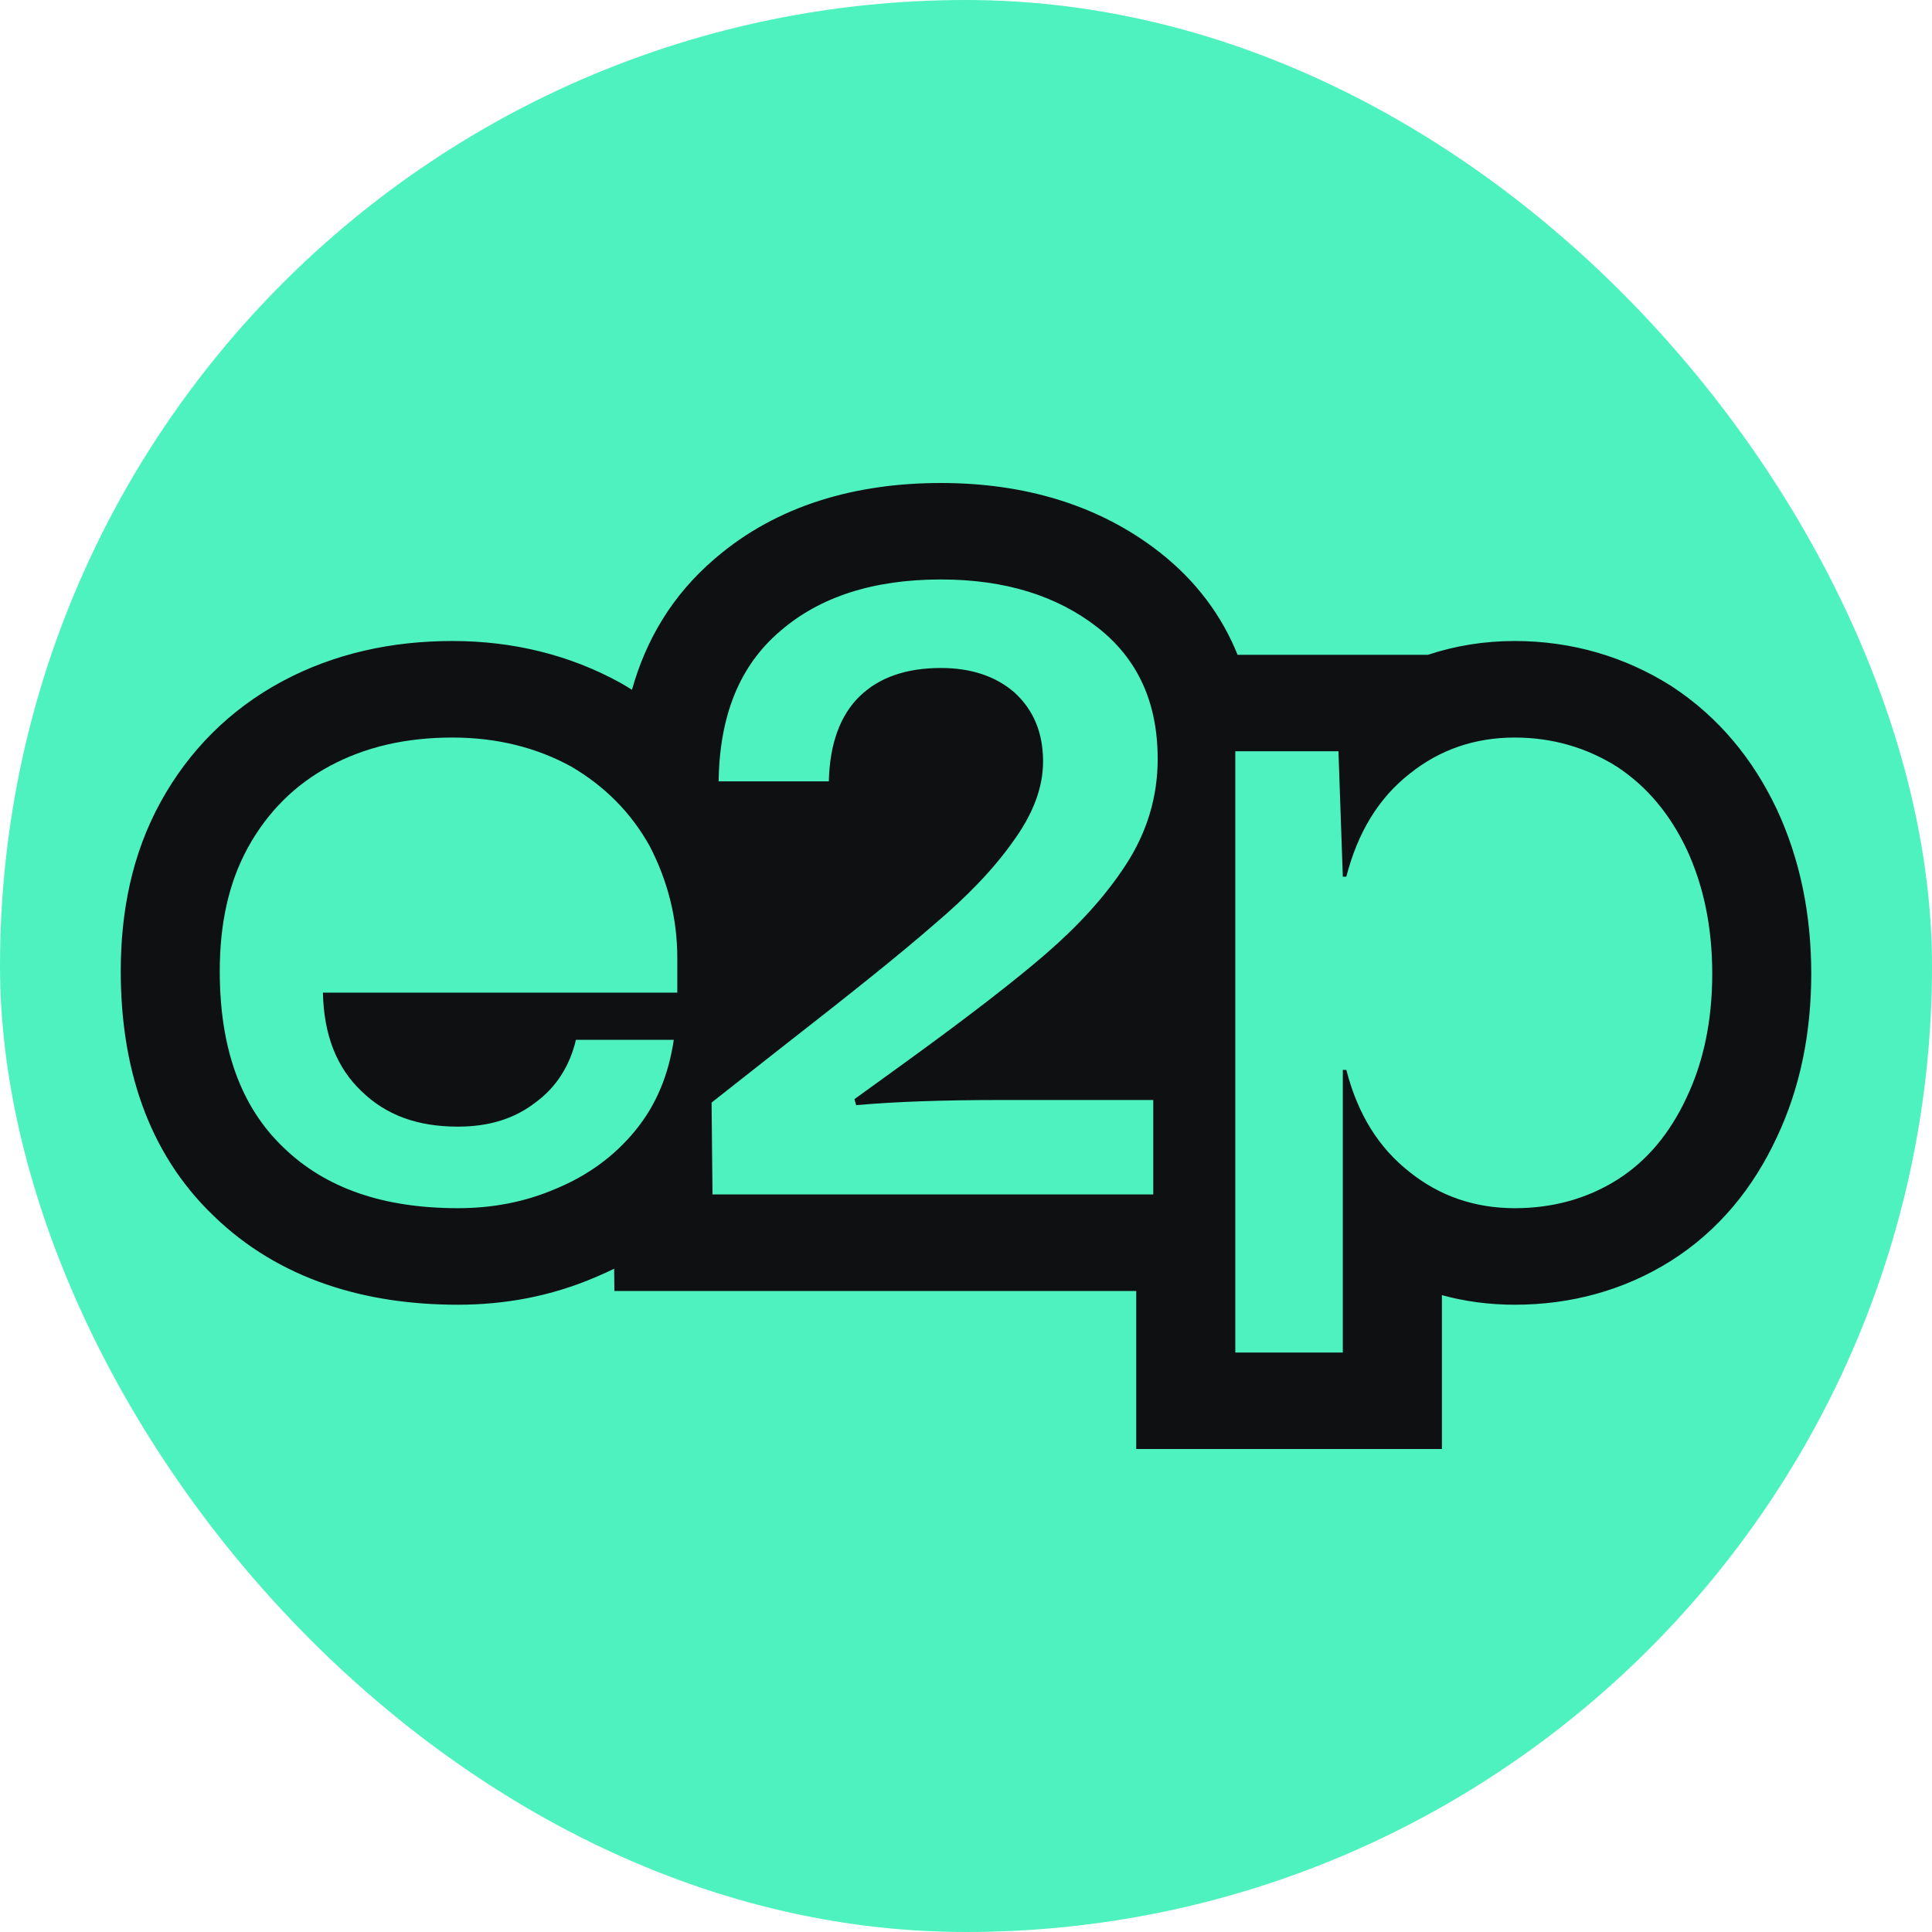 <svg width="28" height="28" viewBox="0 0 28 28" fill="none" xmlns="http://www.w3.org/2000/svg">
<rect width="28" height="28" rx="14" fill="#4DF2BE"/>
<path fill-rule="evenodd" clip-rule="evenodd" d="M8.901 18.387C8.815 18.429 8.728 18.469 8.64 18.506C7.981 18.79 7.31 18.909 6.635 18.909C5.295 18.909 4.047 18.544 3.096 17.621C2.128 16.694 1.75 15.439 1.75 14.075C1.75 13.222 1.909 12.384 2.329 11.621C2.735 10.884 3.325 10.285 4.091 9.874C4.844 9.471 5.676 9.29 6.558 9.29C7.444 9.29 8.264 9.496 8.988 9.894L9.007 9.905L9.026 9.916C9.071 9.942 9.115 9.969 9.159 9.997C9.361 9.273 9.745 8.62 10.362 8.095C11.264 7.317 12.413 7 13.635 7C14.826 7 15.917 7.307 16.809 8.006C17.34 8.423 17.71 8.928 17.936 9.49H20.695C21.095 9.357 21.517 9.29 21.953 9.29C22.782 9.29 23.55 9.519 24.215 9.938L24.227 9.946L24.239 9.954C24.918 10.401 25.41 11.011 25.746 11.719L25.749 11.725L25.752 11.731C26.089 12.457 26.25 13.254 26.25 14.112C26.25 14.965 26.091 15.766 25.749 16.487C25.413 17.208 24.916 17.831 24.215 18.274C23.53 18.705 22.757 18.909 21.953 18.909C21.589 18.909 21.235 18.863 20.897 18.77V21H16.467V18.71H8.904L8.901 18.387ZM11.373 15.145L10.313 15.979L10.326 17.311H16.714V15.942H14.516C13.66 15.942 12.958 15.967 12.408 16.017L12.383 15.93L13.175 15.357C14.031 14.735 14.695 14.224 15.155 13.826C15.615 13.427 16.011 13.004 16.318 12.531C16.625 12.058 16.778 11.548 16.778 11C16.778 10.191 16.497 9.556 15.909 9.095C15.321 8.635 14.568 8.398 13.635 8.398C12.664 8.398 11.884 8.647 11.309 9.145C10.722 9.643 10.428 10.365 10.415 11.324H12.012C12.025 10.776 12.178 10.365 12.459 10.091C12.741 9.817 13.137 9.681 13.635 9.681C14.082 9.681 14.44 9.805 14.708 10.041C14.976 10.29 15.117 10.614 15.117 11.037C15.117 11.423 14.964 11.809 14.682 12.195C14.402 12.593 14.018 12.992 13.533 13.402C13.047 13.826 12.332 14.398 11.373 15.145ZM4.68 14.386H9.816V13.888C9.816 13.303 9.676 12.768 9.42 12.27C9.152 11.784 8.769 11.398 8.283 11.112C7.785 10.838 7.21 10.689 6.558 10.689C5.881 10.689 5.293 10.826 4.782 11.1C4.271 11.373 3.875 11.772 3.594 12.282C3.313 12.793 3.185 13.39 3.185 14.075C3.185 15.195 3.492 16.041 4.105 16.627C4.718 17.224 5.562 17.51 6.635 17.51C7.133 17.51 7.606 17.423 8.066 17.224C8.513 17.037 8.896 16.764 9.203 16.39C9.51 16.017 9.689 15.581 9.765 15.07H8.347C8.258 15.444 8.066 15.755 7.759 15.979C7.453 16.216 7.082 16.328 6.635 16.328C6.06 16.328 5.6 16.166 5.242 15.817C4.885 15.481 4.693 15.008 4.68 14.386ZM23.435 11.112C23.869 11.398 24.201 11.797 24.444 12.307C24.687 12.83 24.815 13.427 24.815 14.112C24.815 14.797 24.687 15.394 24.444 15.905C24.201 16.427 23.869 16.826 23.435 17.1C23 17.373 22.502 17.51 21.953 17.51C21.378 17.51 20.867 17.336 20.432 16.988C19.985 16.639 19.679 16.154 19.512 15.506H19.461V19.602H17.903V10.888H19.398L19.461 12.705H19.512C19.679 12.058 19.985 11.56 20.432 11.212C20.867 10.863 21.378 10.689 21.953 10.689C22.502 10.689 23 10.838 23.435 11.112Z" fill="#0F1012"/>
</svg>
